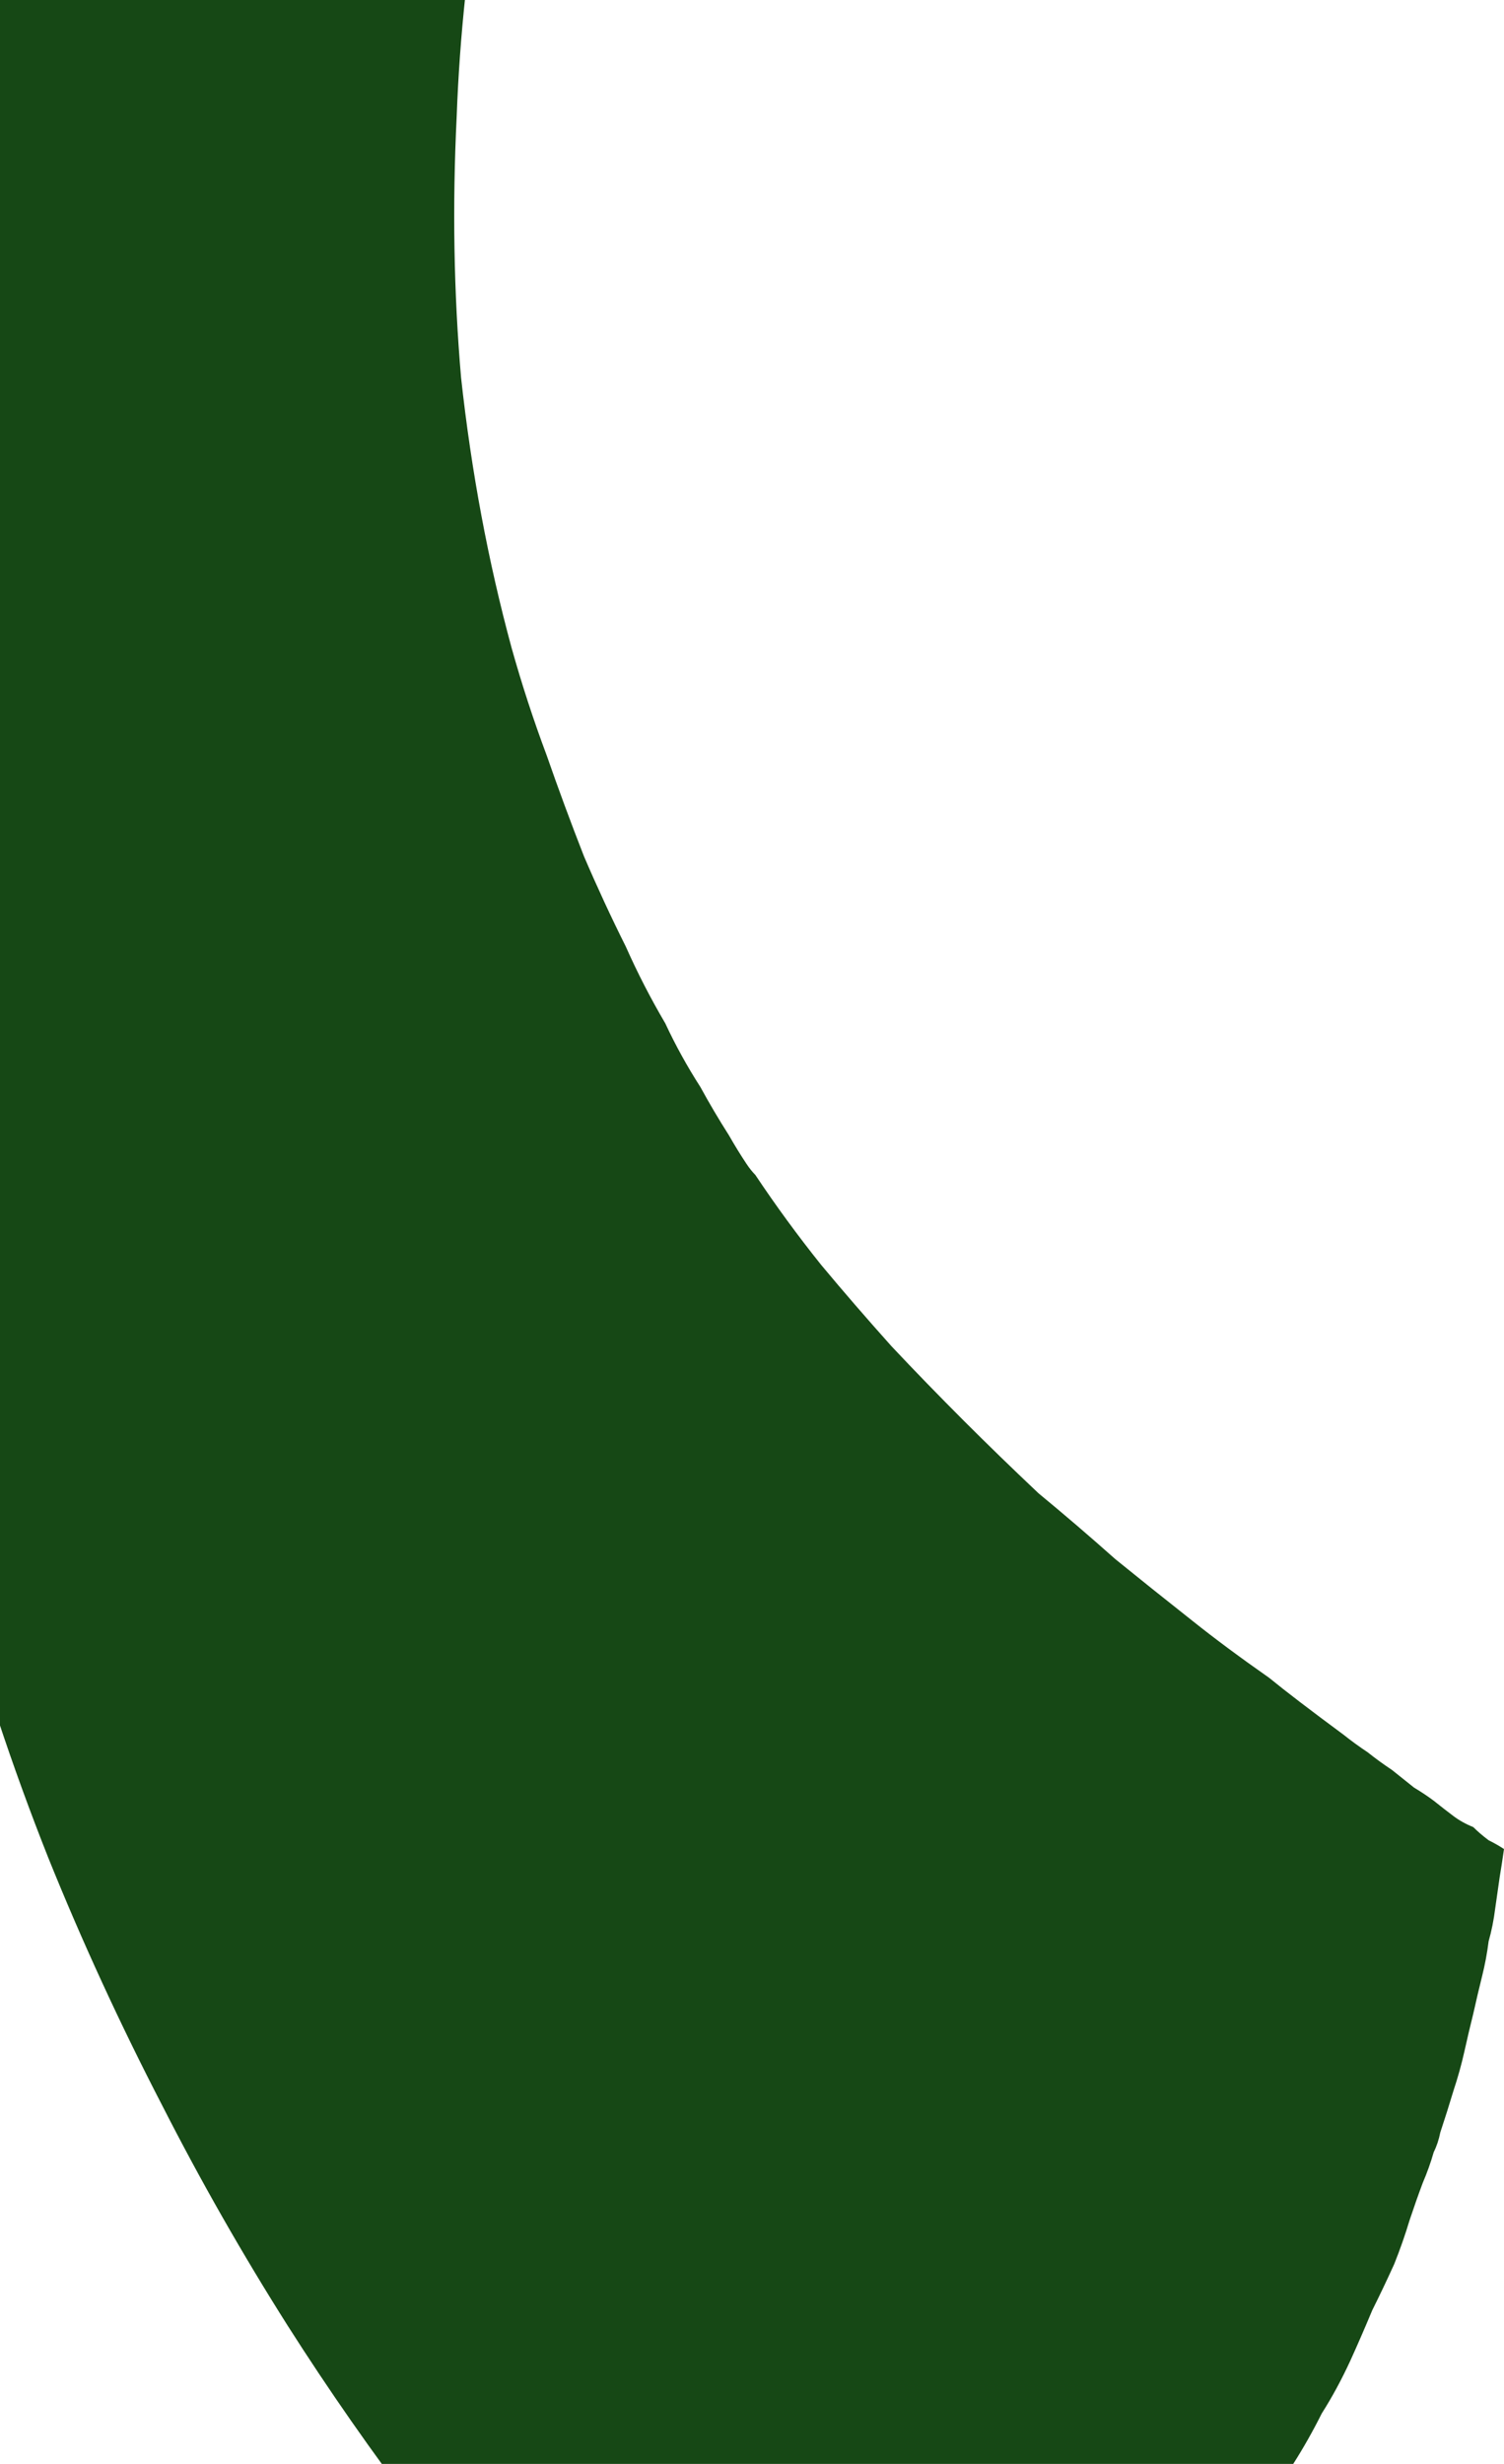 <?xml version="1.0" encoding="UTF-8" standalone="no"?>
<svg xmlns:xlink="http://www.w3.org/1999/xlink" height="56.1px" width="34.25px" xmlns="http://www.w3.org/2000/svg">
  <g transform="matrix(1.0, 0.0, 0.0, 1.0, 17.15, 28.05)">
    <path d="M-19.4 -18.8 Q-19.35 -19.25 -19.25 -19.75 -19.2 -20.25 -19.1 -20.75 -19.0 -21.3 -18.9 -21.85 -18.75 -22.4 -18.65 -22.95 -18.5 -23.55 -18.35 -24.15 -18.15 -24.8 -18.0 -25.4 -17.8 -26.05 -17.6 -26.7 -17.4 -27.4 -17.15 -28.05 -16.75 -29.15 -16.55 -29.75 -16.2 -30.75 -15.85 -31.6 -15.45 -32.6 -15.0 -33.55 -14.5 -34.6 -14.0 -35.6 -13.4 -36.7 -12.75 -37.7 -12.05 -38.8 -11.3 -39.85 -10.45 -40.9 -9.55 -41.9 -8.55 -42.95 -7.45 -43.9 -7.1 -44.2 -6.8 -44.5 -6.4 -44.8 -6.0 -45.1 -5.6 -45.45 -5.15 -45.75 -4.7 -46.05 -4.2 -46.4 -3.7 -46.7 -3.2 -47.05 -2.65 -47.35 -2.05 -47.65 -1.45 -48.0 -0.85 -48.3 -0.2 -48.6 0.5 -48.9 0.0 -48.0 -0.5 -47.1 -1.2 -45.75 -1.9 -44.3 -2.75 -42.45 -3.45 -40.55 -4.3 -38.35 -4.95 -36.1 -5.7 -33.5 -6.15 -31.0 -6.65 -28.15 -6.75 -25.4 -6.9 -22.35 -6.65 -19.45 -6.3 -16.25 -5.5 -13.3 -5.15 -12.05 -4.7 -10.85 -4.3 -9.7 -3.85 -8.55 -3.4 -7.5 -2.9 -6.5 -2.5 -5.6 -2.0 -4.75 -1.65 -4.0 -1.2 -3.3 -0.9 -2.75 -0.55 -2.2 -0.35 -1.85 -0.15 -1.55 -0.05 -1.4 0.05 -1.3 0.75 -0.25 1.55 0.75 2.3 1.65 3.15 2.6 3.95 3.45 4.8 4.3 5.6 5.1 6.5 5.95 7.35 6.65 8.25 7.45 9.05 8.1 10.0 8.85 10.75 9.45 11.75 10.15 12.3 10.6 13.45 11.45 13.7 11.65 14.0 11.85 14.25 12.05 14.55 12.25 14.8 12.45 15.05 12.65 15.3 12.8 15.5 12.95 15.75 13.15 15.95 13.3 16.15 13.45 16.4 13.55 16.55 13.7 16.75 13.85 16.95 13.95 17.1 14.05 17.05 14.4 17.0 14.7 16.95 15.05 16.9 15.4 16.85 15.8 16.75 16.15 16.7 16.55 16.6 16.95 16.5 17.35 16.4 17.8 16.3 18.2 16.2 18.65 16.1 19.1 15.95 19.55 15.8 20.05 15.65 20.5 15.6 20.75 15.5 20.95 15.4 21.3 15.25 21.65 15.1 22.05 14.95 22.5 14.8 23.0 14.6 23.5 14.35 24.05 14.1 24.55 13.85 25.15 13.6 25.7 13.3 26.35 12.95 26.9 12.65 27.5 12.3 28.05 11.65 29.1 10.85 30.05 10.15 30.95 9.3 31.8 8.5 32.6 7.65 33.3 6.85 34.0 5.95 34.6 5.15 35.2 4.3 35.7 3.55 36.2 2.7 36.6 2.0 37.0 1.3 37.35 0.65 37.6 0.05 37.9 -1.05 36.85 -2.1 35.7 -3.45 34.3 -4.75 32.8 -6.25 31.05 -7.6 29.2 -9.2 27.1 -10.6 24.9 -12.15 22.45 -13.45 19.9 -14.9 17.1 -16.05 14.25 -17.3 11.1 -18.15 7.9 -19.1 4.45 -19.65 0.9 -19.85 -0.55 -20.0 -1.95 -20.15 -3.35 -20.25 -4.75 -20.3 -6.05 -20.35 -7.4 -20.35 -8.65 -20.3 -9.95 -20.25 -11.15 -20.2 -12.35 -20.1 -13.5 -20.0 -14.65 -19.9 -15.7 -19.75 -16.8 -19.6 -17.8 -19.4 -18.8 L-19.4 -18.8" fill="#164815" fill-rule="evenodd" stroke="none"/>
  </g>
</svg>
